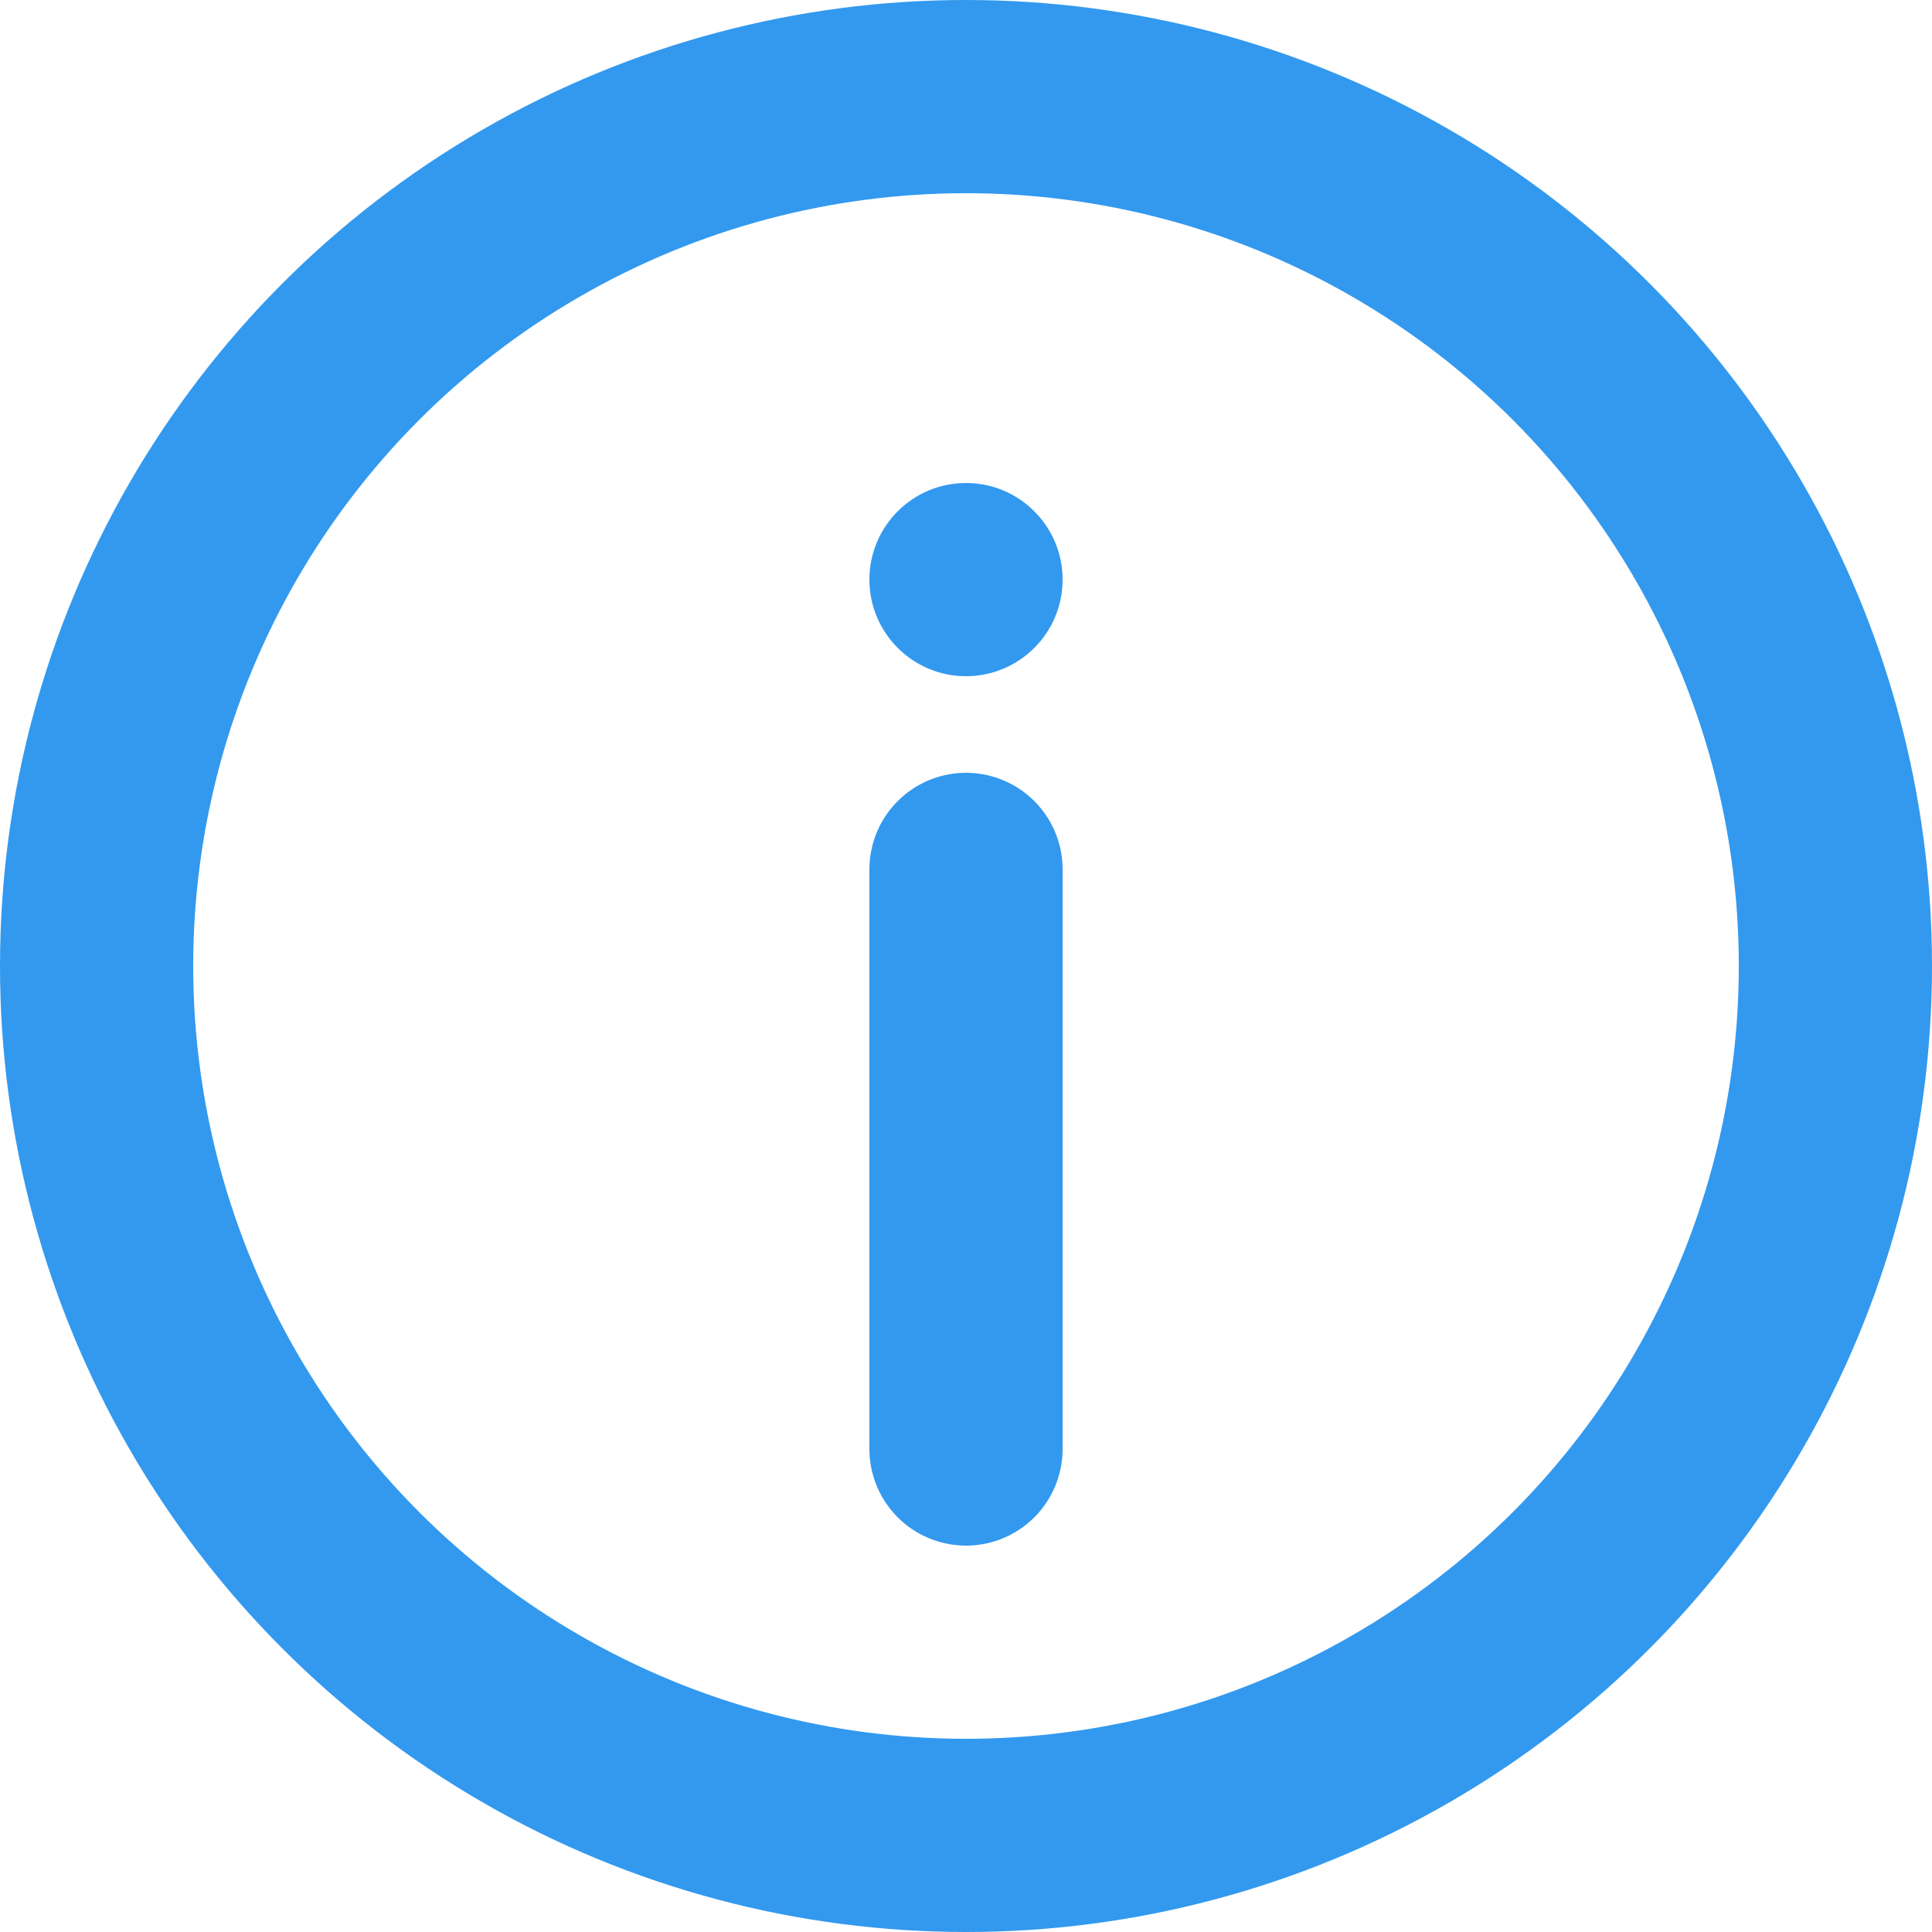 <svg width="20" height="20" viewBox="0 0 20 20" fill="none" xmlns="http://www.w3.org/2000/svg">
<path d="M10 15L10 9" stroke="#3299EF" stroke-width="2" stroke-linecap="round"/>
<path d="M11 6C11 6.552 10.552 7 10 7C9.448 7 9 6.552 9 6C9 5.448 9.448 5 10 5C10.552 5 11 5.448 11 6Z" fill="#3299EF"/>
<circle cx="10" cy="10" r="9" stroke="#3299EF" stroke-width="2"/>
</svg>

